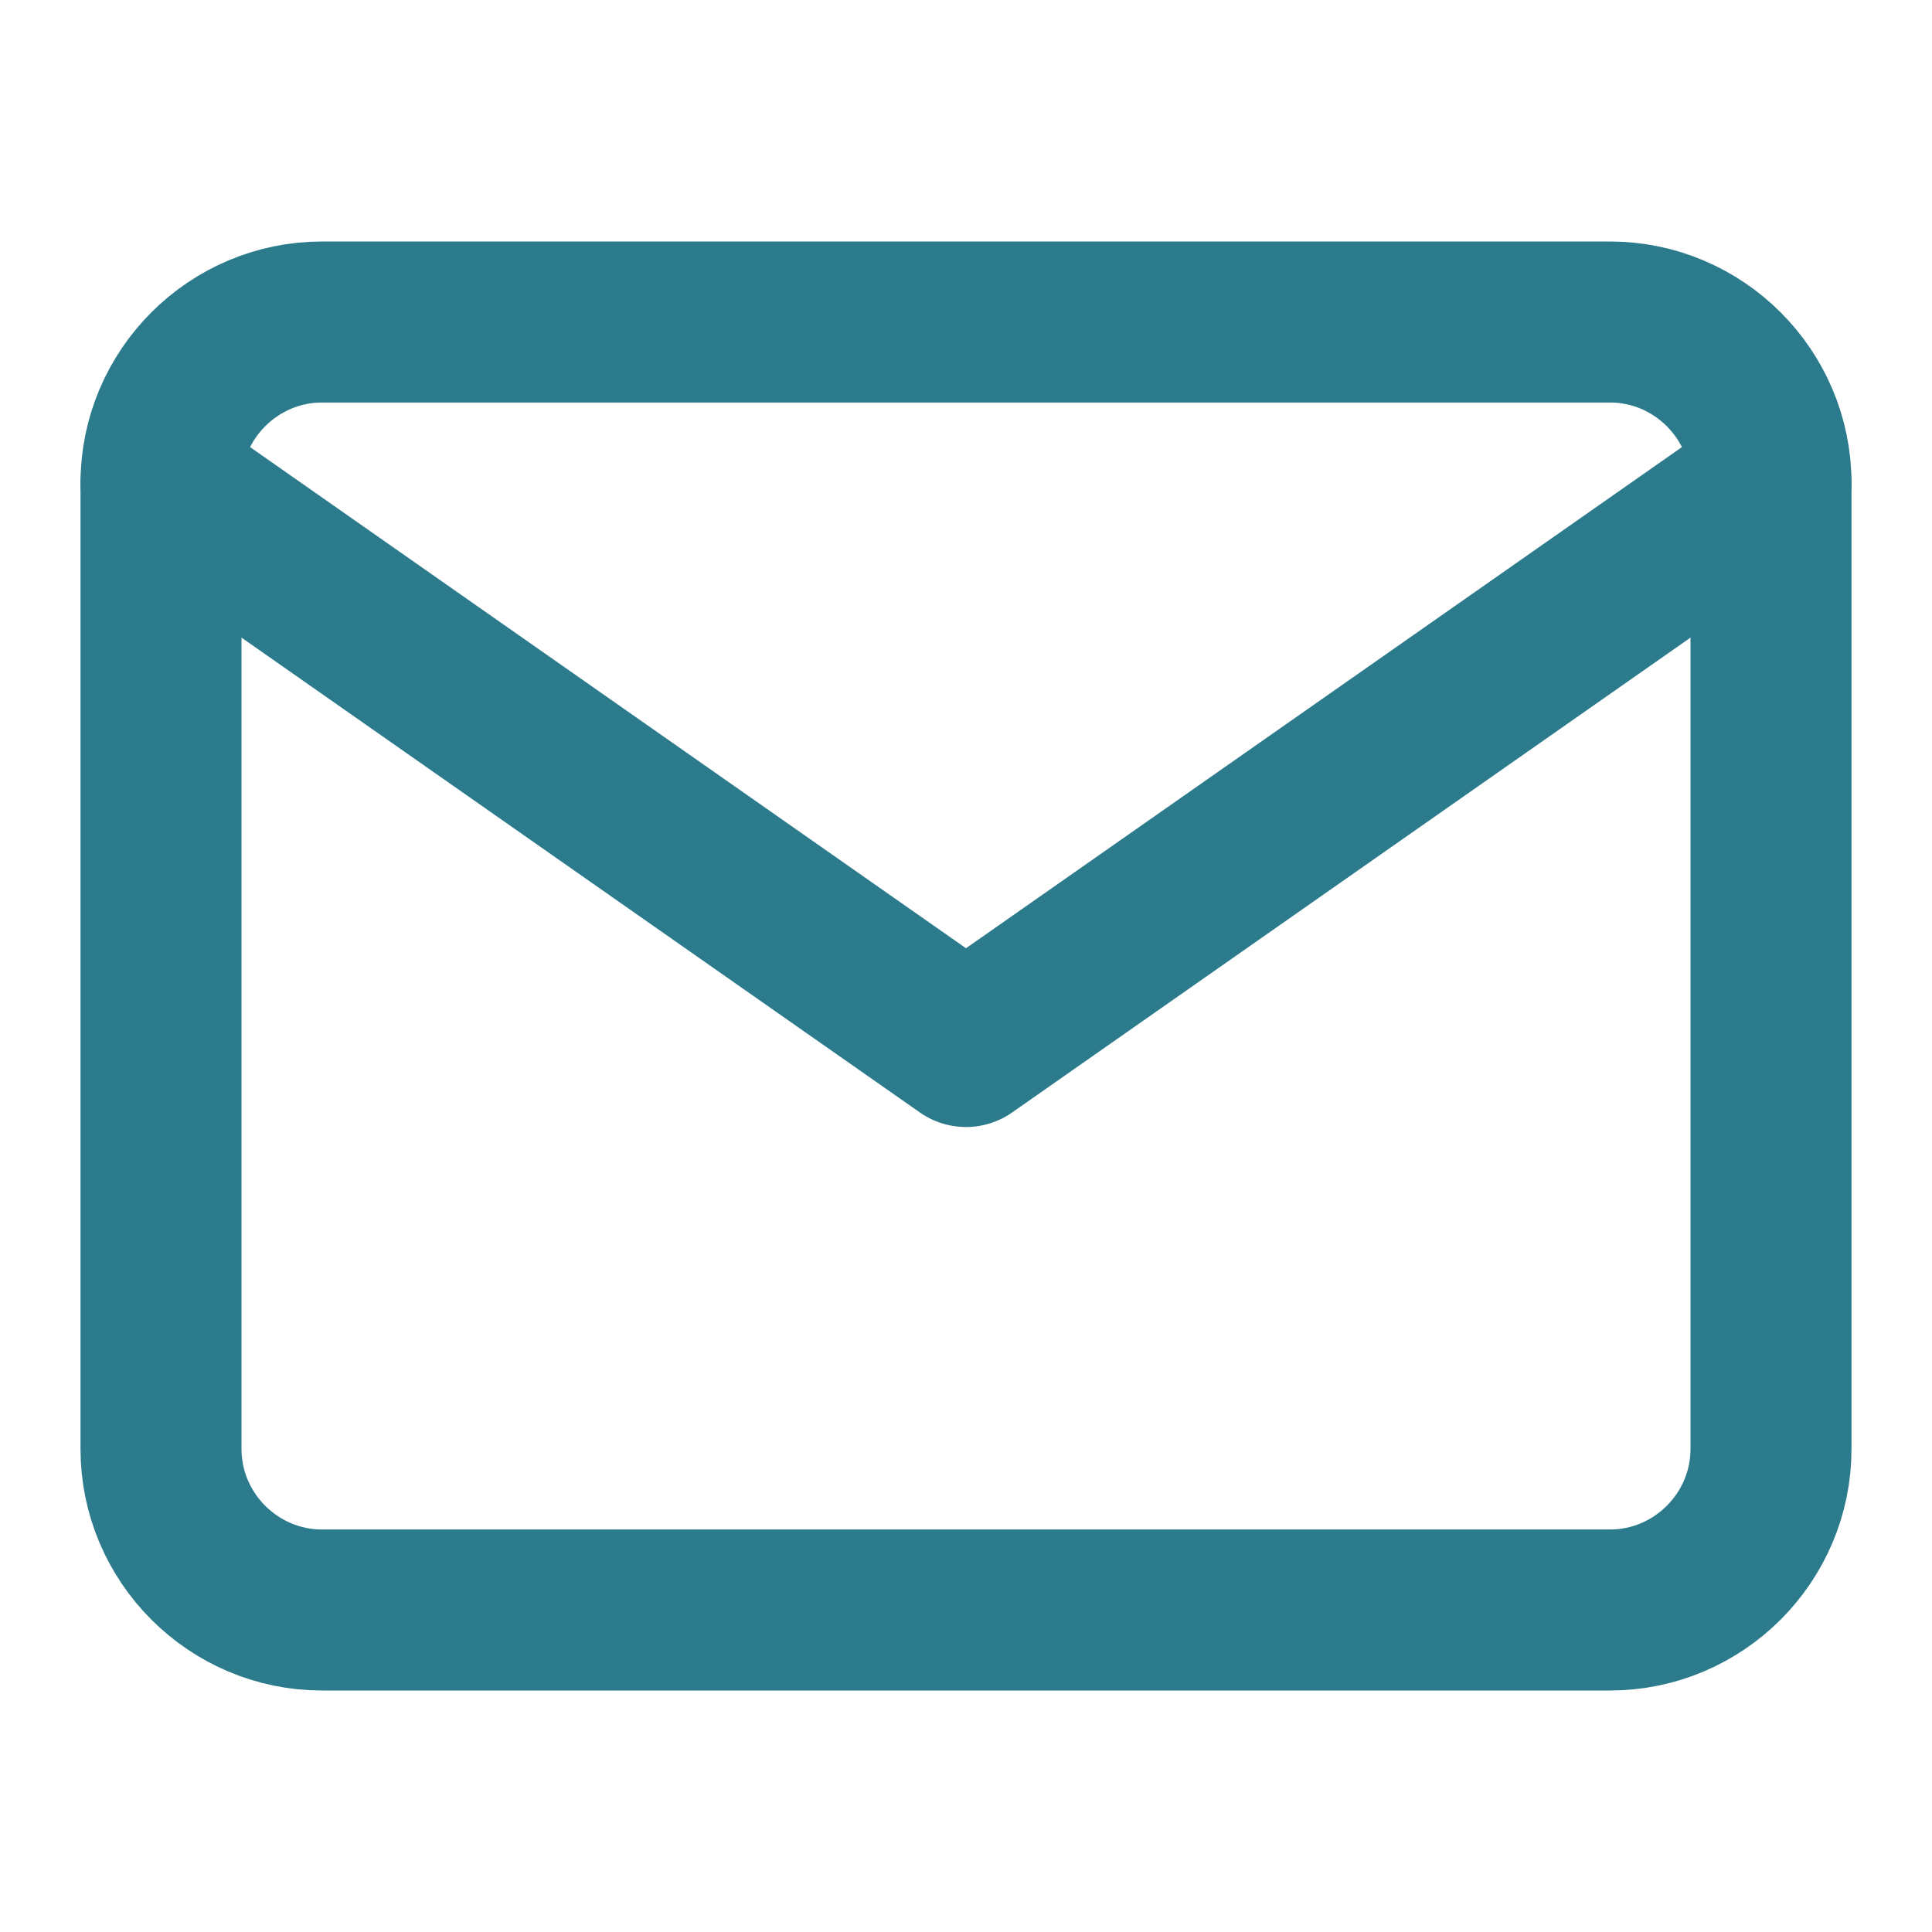 <svg width="24" height="24" viewBox="0 0 24 24" fill="none" xmlns="http://www.w3.org/2000/svg">
<path d="M4 4H20C21.1 4 22 4.9 22 6V18C22 19.1 21.1 20 20 20H4C2.9 20 2 19.1 2 18V6C2 4.9 2.9 4 4 4Z" stroke="#2B7B8C" stroke-width="2" stroke-linecap="round" stroke-linejoin="round"/>
<path d="M22 6L12 13L2 6" stroke="#2B7B8C" stroke-width="2" stroke-linecap="round" stroke-linejoin="round"/>
</svg>
